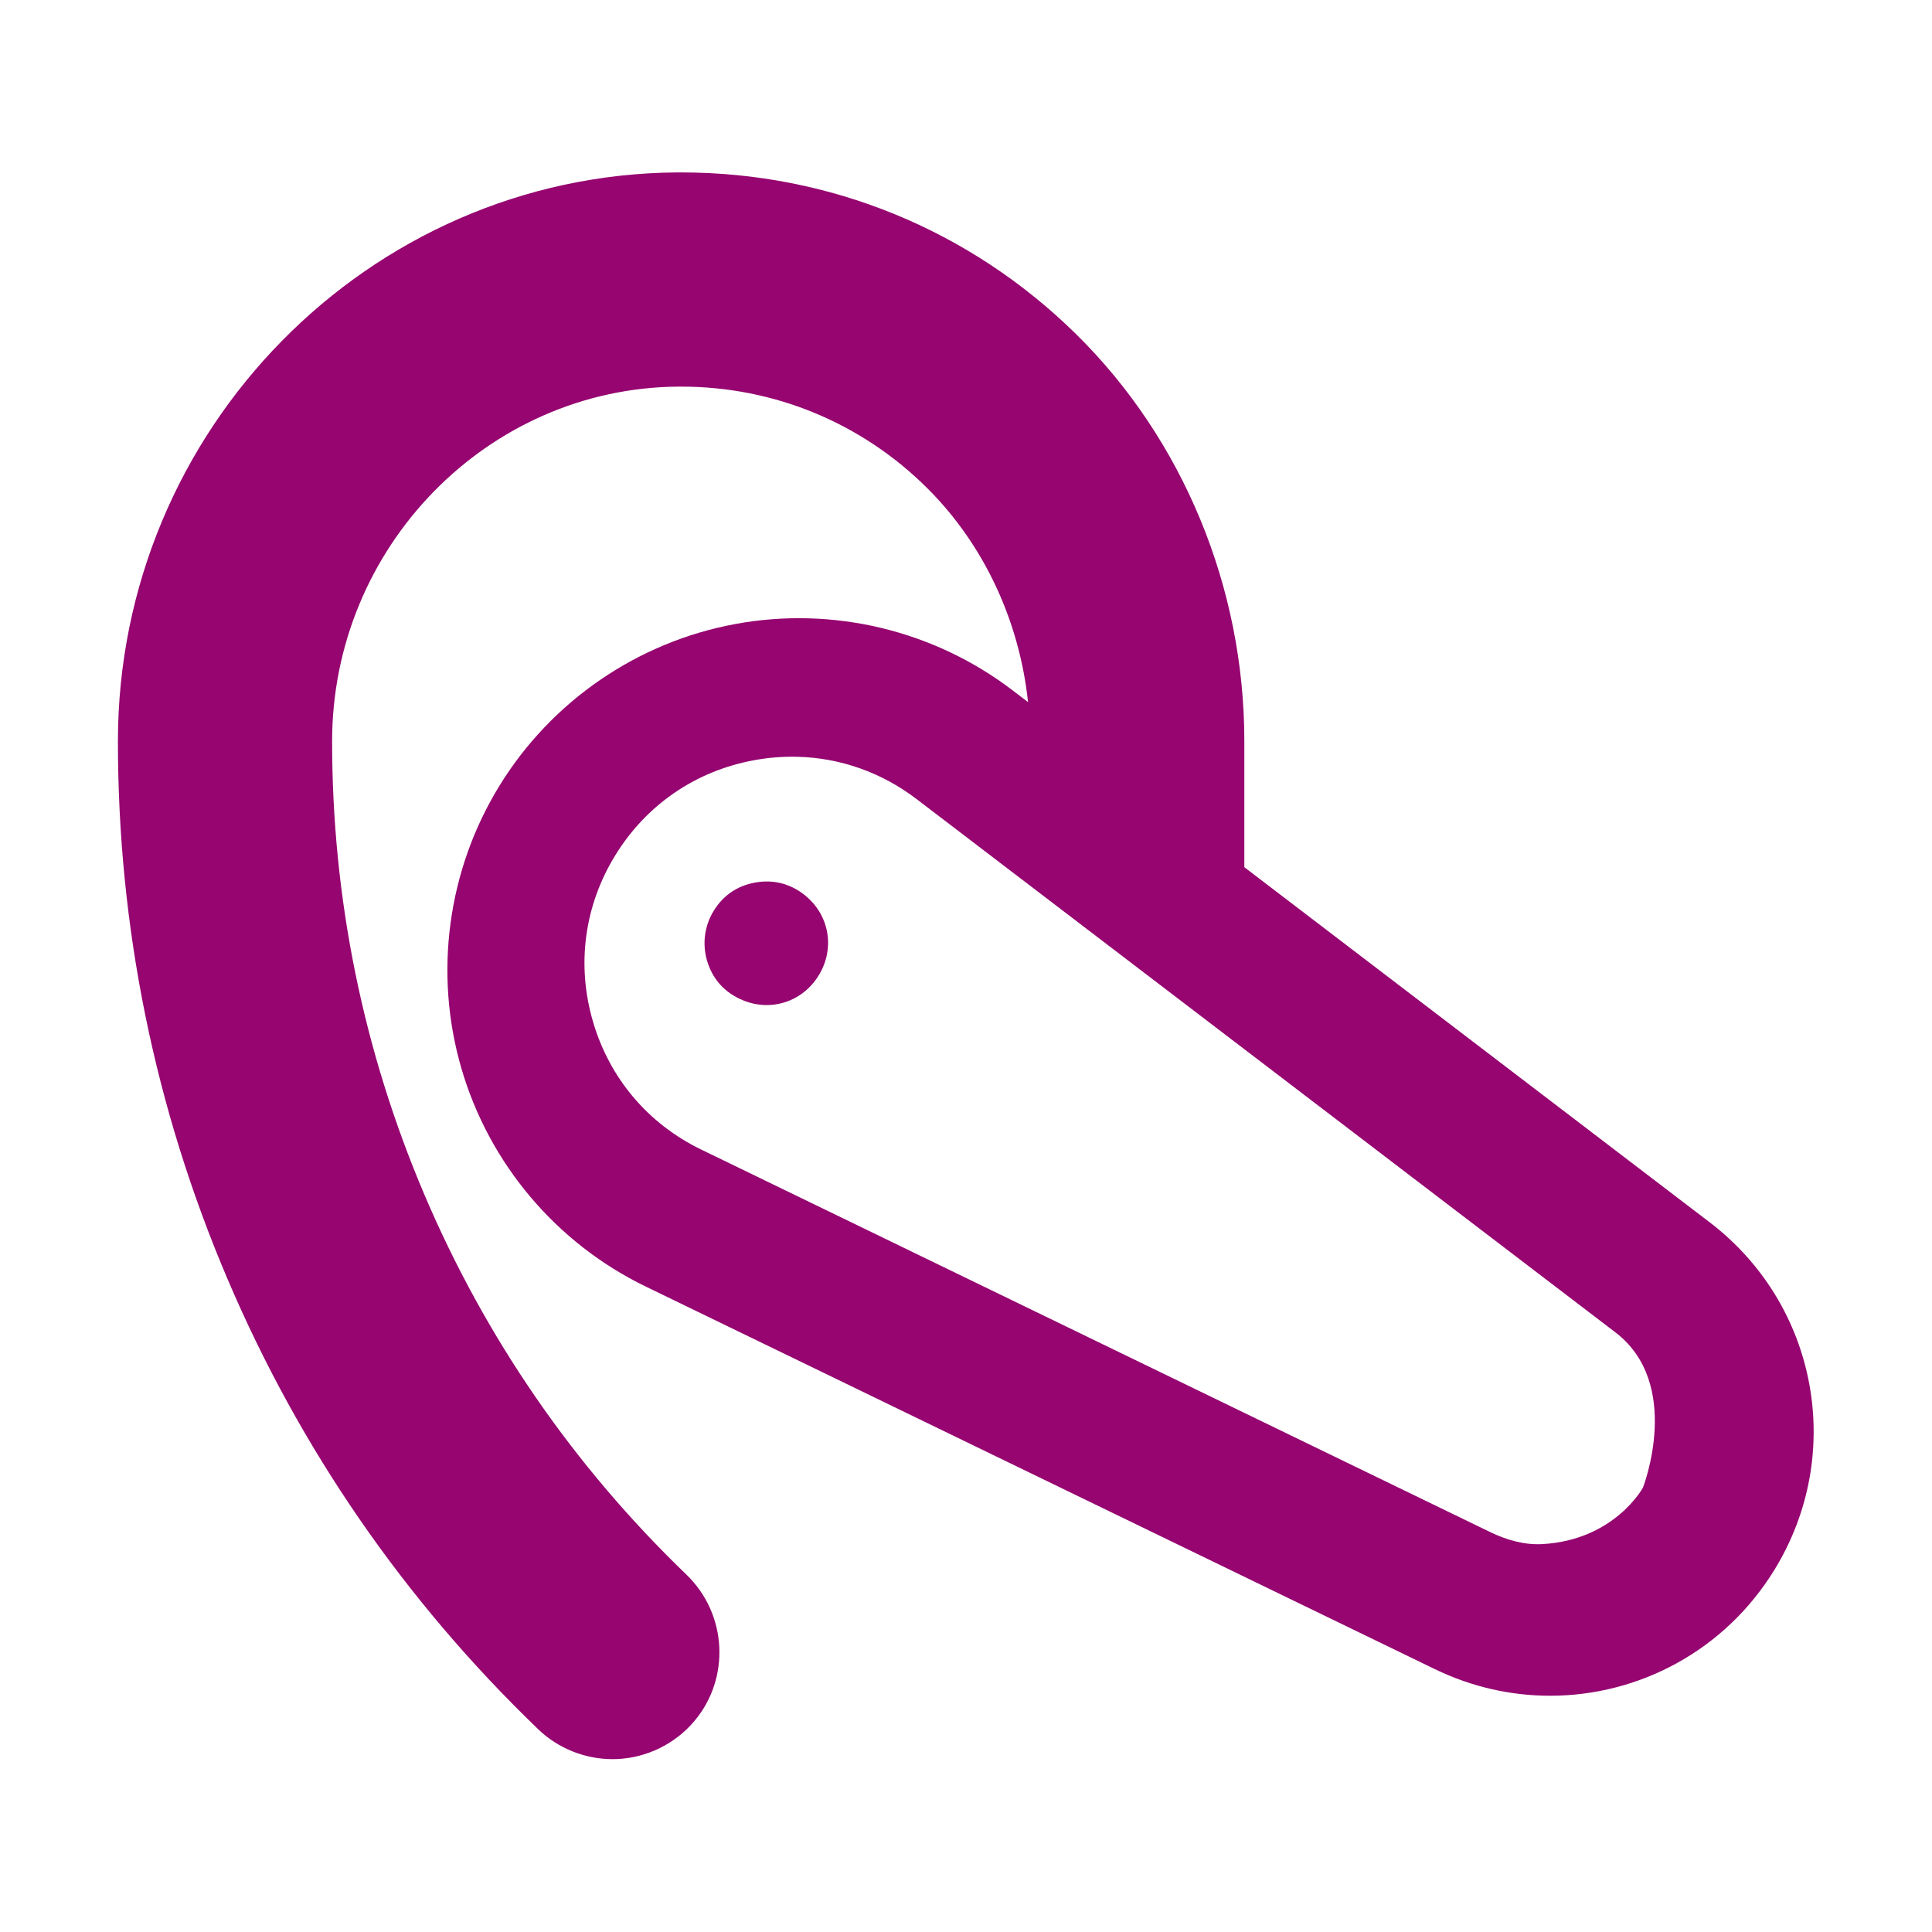 <?xml version="1.0" encoding="UTF-8" standalone="no"?>
<!-- Generator: Adobe Illustrator 18.0.0, SVG Export Plug-In . SVG Version: 6.00 Build 0)  -->

<svg
   version="1.1"
   id="Capa_1"
   x="0px"
   y="0px"
   viewBox="0 0 512 512"
   xml:space="preserve"
   sodipodi:docname="radio_communicator.svg"
   width="512"
   height="512"
   inkscape:version="1.1.1 (3bf5ae0d25, 2021-09-20)"
   xmlns:inkscape="http://www.inkscape.org/namespaces/inkscape"
   xmlns:sodipodi="http://sodipodi.sourceforge.net/DTD/sodipodi-0.dtd"
   xmlns="http://www.w3.org/2000/svg"
   xmlns:svg="http://www.w3.org/2000/svg"><defs
   id="defs43"><filter
     style="color-interpolation-filters:sRGB;"
     inkscape:label="Drop Shadow"
     id="filter955"
     x="-0.181"
     y="-0.194"
     width="1.353"
     height="1.377"><feFlood
       flood-opacity="1"
       flood-color="rgb(58,63,94)"
       result="flood"
       id="feFlood945" /><feComposite
       in="flood"
       in2="SourceGraphic"
       operator="out"
       result="composite1"
       id="feComposite947" /><feGaussianBlur
       in="composite1"
       stdDeviation="15"
       result="blur"
       id="feGaussianBlur949" /><feOffset
       dx="0"
       dy="0"
       result="offset"
       id="feOffset951" /><feComposite
       in="offset"
       in2="SourceGraphic"
       operator="atop"
       result="composite2"
       id="feComposite953" /></filter><filter
     style="color-interpolation-filters:sRGB;"
     inkscape:label="Drop Shadow"
     id="filter1005"
     x="-0.075"
     y="-0.08"
     width="1.15"
     height="1.161"><feFlood
       flood-opacity="1"
       flood-color="rgb(58,63,94)"
       result="flood"
       id="feFlood995" /><feComposite
       in="flood"
       in2="SourceGraphic"
       operator="out"
       result="composite1"
       id="feComposite997" /><feGaussianBlur
       in="composite1"
       stdDeviation="13.145"
       result="blur"
       id="feGaussianBlur999" /><feOffset
       dx="0"
       dy="0"
       result="offset"
       id="feOffset1001" /><feComposite
       in="offset"
       in2="SourceGraphic"
       operator="atop"
       result="composite2"
       id="feComposite1003" /></filter></defs><sodipodi:namedview
   id="namedview41"
   pagecolor="#505050"
   bordercolor="#eeeeee"
   borderopacity="1"
   inkscape:pageshadow="0"
   inkscape:pageopacity="0"
   inkscape:pagecheckerboard="0"
   showgrid="false"
   inkscape:zoom="1.0402888"
   inkscape:cx="213.88291"
   inkscape:cy="68.730914"
   inkscape:window-width="1716"
   inkscape:window-height="1414"
   inkscape:window-x="3160"
   inkscape:window-y="587"
   inkscape:window-maximized="1"
   inkscape:current-layer="Capa_1" />

<g
   id="g10">
</g>
<g
   id="g12">
</g>
<g
   id="g14">
</g>
<g
   id="g16">
</g>
<g
   id="g18">
</g>
<g
   id="g20">
</g>
<g
   id="g22">
</g>
<g
   id="g24">
</g>
<g
   id="g26">
</g>
<g
   id="g28">
</g>
<g
   id="g30">
</g>
<g
   id="g32">
</g>
<g
   id="g34">
</g>
<g
   id="g36">
</g>
<g
   id="g38">
</g>
<g
   id="g3094"
   transform="translate(-267.638,-344.325)"
   style="fill:#1b1f21;fill-opacity:0"><g
     id="g14-3"
     style="fill:#1b1f21;fill-opacity:0">
</g><g
     id="g16-6"
     style="fill:#1b1f21;fill-opacity:0">
</g><g
     id="g18-0"
     style="fill:#1b1f21;fill-opacity:0">
</g><g
     id="g20-62"
     style="fill:#1b1f21;fill-opacity:0">
</g><g
     id="g22-61"
     style="fill:#1b1f21;fill-opacity:0">
</g><g
     id="g24-8"
     style="fill:#1b1f21;fill-opacity:0">
</g><g
     id="g26-7"
     style="fill:#1b1f21;fill-opacity:0">
</g><g
     id="g28-9"
     style="fill:#1b1f21;fill-opacity:0">
</g><g
     id="g30-20"
     style="fill:#1b1f21;fill-opacity:0">
</g><g
     id="g32-23"
     style="fill:#1b1f21;fill-opacity:0">
</g><g
     id="g34-7"
     style="fill:#1b1f21;fill-opacity:0">
</g><g
     id="g36-5"
     style="fill:#1b1f21;fill-opacity:0">
</g><g
     id="g38-9"
     style="fill:#1b1f21;fill-opacity:0">
</g><g
     id="g40"
     style="fill:#1b1f21;fill-opacity:0">
</g><g
     id="g42"
     style="fill:#1b1f21;fill-opacity:0">
</g><g
     id="g541"
     transform="translate(424.95,414.784)"
     style="fill:#1b1f21;fill-opacity:0"><g
       id="g20-6"
       style="fill:#1b1f21;fill-opacity:0">
</g><g
       id="g22-7"
       style="fill:#1b1f21;fill-opacity:0">
</g><g
       id="g24-5"
       style="fill:#1b1f21;fill-opacity:0">
</g><g
       id="g26-3"
       style="fill:#1b1f21;fill-opacity:0">
</g><g
       id="g28-5"
       style="fill:#1b1f21;fill-opacity:0">
</g><g
       id="g30-6"
       style="fill:#1b1f21;fill-opacity:0">
</g><g
       id="g32-2"
       style="fill:#1b1f21;fill-opacity:0">
</g><g
       id="g34-9"
       style="fill:#1b1f21;fill-opacity:0">
</g><g
       id="g36-1"
       style="fill:#1b1f21;fill-opacity:0">
</g><g
       id="g38-2"
       style="fill:#1b1f21;fill-opacity:0">
</g><g
       id="g40-7"
       style="fill:#1b1f21;fill-opacity:0">
</g><g
       id="g42-0"
       style="fill:#1b1f21;fill-opacity:0">
</g><g
       id="g44"
       style="fill:#1b1f21;fill-opacity:0">
</g><g
       id="g46"
       style="fill:#1b1f21;fill-opacity:0">
</g><g
       id="g48"
       style="fill:#1b1f21;fill-opacity:0">
</g><g
       id="g319"
       transform="translate(-157.313,-70.459)"
       style="fill:#1b1f21;fill-opacity:0"><g
         id="g949"
         style="fill:#1b1f21;fill-opacity:0"><path
           d="M 0,0 H 512 V 512 H 0 Z"
           fill="#b90202"
           fill-opacity="1"
           id="path902"
           style="fill:#1b1f21;fill-opacity:0" /><g
           id="g1524"
           transform="matrix(0.653,0.651,-0.651,0.653,760.96,405.168)"
           style="fill:#1b1f21;fill-opacity:0"><g
             class=""
             id="g1513"
             style="fill:#1b1f21;fill-opacity:0" /></g><g
           id="g1741"
           transform="matrix(0.731,-0.725,0.725,0.731,174.722,-127.529)"
           style="fill:#1b1f21;fill-opacity:0"><g
             class=""
             id="g1730"
             style="fill:#1b1f21;fill-opacity:0" /></g></g><g
         id="g10-6"
         style="fill:#1b1f21;fill-opacity:0">
</g><g
         id="g12-7"
         style="fill:#1b1f21;fill-opacity:0">
</g><g
         id="g14-9"
         style="fill:#1b1f21;fill-opacity:0">
</g><g
         id="g16-5"
         style="fill:#1b1f21;fill-opacity:0">
</g><g
         id="g18-3"
         style="fill:#1b1f21;fill-opacity:0">
</g><g
         id="g20-5"
         style="fill:#1b1f21;fill-opacity:0">
</g><g
         id="g22-6"
         style="fill:#1b1f21;fill-opacity:0">
</g><g
         id="g24-2"
         style="fill:#1b1f21;fill-opacity:0">
</g><g
         id="g26-9"
         style="fill:#1b1f21;fill-opacity:0">
</g><g
         id="g28-1"
         style="fill:#1b1f21;fill-opacity:0">
</g><g
         id="g30-2"
         style="fill:#1b1f21;fill-opacity:0">
</g><g
         id="g32-7"
         style="fill:#1b1f21;fill-opacity:0">
</g><g
         id="g34-0"
         style="fill:#1b1f21;fill-opacity:0">
</g><g
         id="g36-9"
         style="fill:#1b1f21;fill-opacity:0">
</g><g
         id="g38-3"
         style="fill:#1b1f21;fill-opacity:0">
</g></g></g></g><g
   id="g8"
   transform="matrix(1.071,0,0,1.071,31.25,31.249)"
   style="fill:#960570;fill-opacity:1;filter:url(#filter1005)">
	<path
   id="path2"
   d="M 138.307,13.488 C 62.044,14.06 0,77.214 0,154.27 c 0,46.047 9.125,90.808 27.123,133.041 17.948,42.117 43.81,79.596 76.867,111.395 4.932,4.745 11.573,7.402 18.395,7.402 0.431,0 0.864,-0.009 1.297,-0.031 7.271,-0.36 14.147,-3.742 18.869,-9.283 9.063,-10.642 8.23,-26.612 -1.891,-36.357 -27.869,-26.826 -49.67,-58.435 -64.799,-93.953 C 60.691,230.865 53,193.111 53,154.27 c 0,-48.043 38.443,-87.422 85.641,-87.781 h 0.721 c 23.069,0 44.753,8.979 61.059,25.285 13.898,13.891 22.658,32.742 24.783,52.787 l -3.836,-2.928 c -19.52,-14.896 -44.562,-20.869 -68.705,-16.385 -24.142,4.484 -45.367,19.052 -58.236,39.965 -12.869,20.912 -16.306,46.426 -9.43,69.998 6.877,23.572 23.493,43.234 45.588,53.947 l 195.26,94.668 c 9.204,4.462 18.944,6.594 28.545,6.594 21.974,0 43.198,-11.166 55.467,-31.102 17.626,-28.646 10.756,-65.636 -15.984,-86.043 L 278.721,185.4 V 154.158 c 0,-37.927 -15.165,-74.608 -41.607,-100.635 -26.219,-25.817 -60.932,-40.035 -97.742,-40.035 z m 29.736,144.592 c 10.651,0.25 20.898,3.84 29.627,10.502 l 172.506,131.643 c 17.301,12.761 7.186,38.691 7.186,38.691 0,0 -7.038,13.02 -24.941,13.984 -4.311,0.232 -8.697,-0.958 -12.836,-2.965 L 144.324,255.268 c -13.173,-6.387 -22.686,-17.645 -26.787,-31.701 -4.1,-14.055 -2.132,-28.662 5.541,-41.131 7.675,-12.469 19.827,-20.808 34.221,-23.482 3.599,-0.669 7.194,-0.956 10.744,-0.873 z m 1.608,34.003 c -3.546,-2.708 -7.679,-3.681 -12.036,-2.87 -4.415,0.82 -7.846,3.173 -10.197,6.991 -2.261,3.668 -2.865,8.145 -1.657,12.278 1.257,4.31 3.943,7.489 7.984,9.448 2.214,1.073 4.528,1.588 6.794,1.588 5.098,0 9.949,-2.605 12.849,-7.318 4.188,-6.807 2.617,-15.268 -3.737,-20.117 z"
   sodipodi:nodetypes="csccsccccscsccccccccscccscscscccscccccscccccscc"
   style="fill:#960570;fill-opacity:1" />
	
	
</g></svg>

